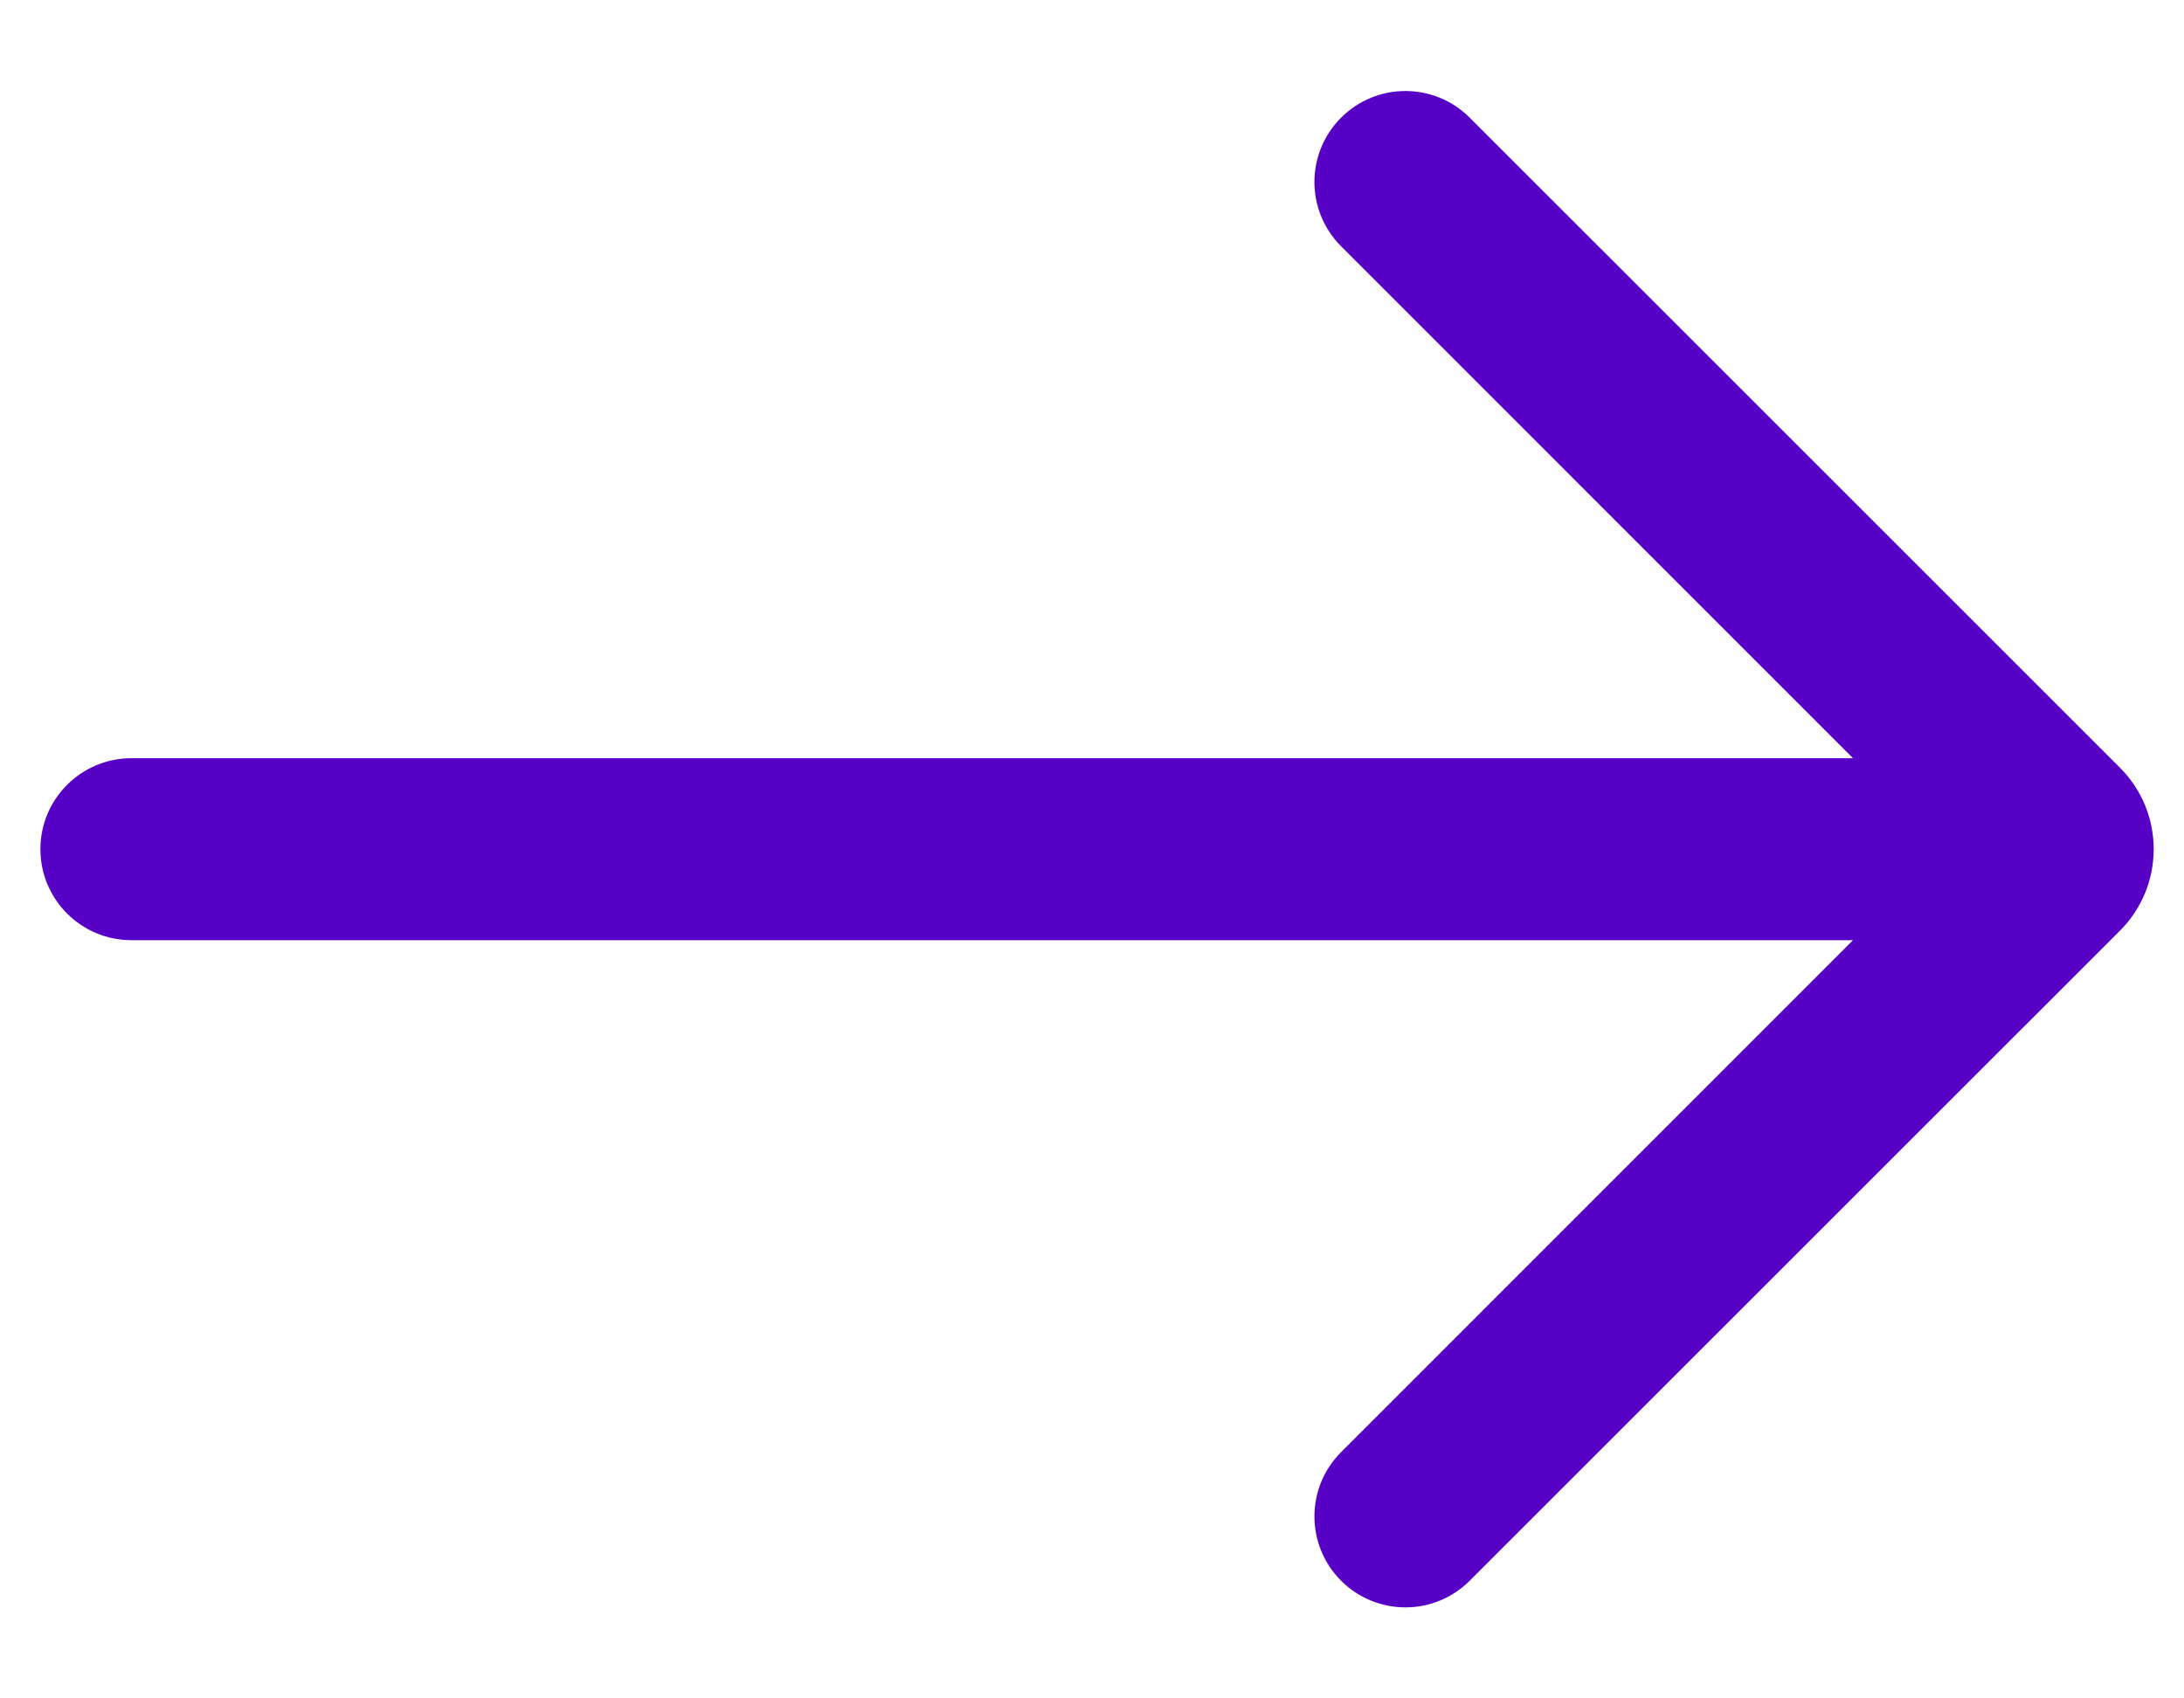 <svg width="18" height="14" viewBox="0 0 18 14" fill="none" xmlns="http://www.w3.org/2000/svg">
<path fill-rule="evenodd" clip-rule="evenodd" d="M11.053 0.97C11.346 0.677 11.82 0.677 12.113 0.97L17.472 6.328C17.843 6.699 17.843 7.301 17.472 7.672L12.113 13.03C11.82 13.323 11.346 13.323 11.053 13.03C10.76 12.737 10.76 12.263 11.053 11.97L15.272 7.75H1.083C0.669 7.75 0.333 7.414 0.333 7C0.333 6.586 0.669 6.25 1.083 6.25H15.272L11.053 2.03C10.76 1.737 10.76 1.263 11.053 0.97Z" fill="#5700C6"/>
</svg>
